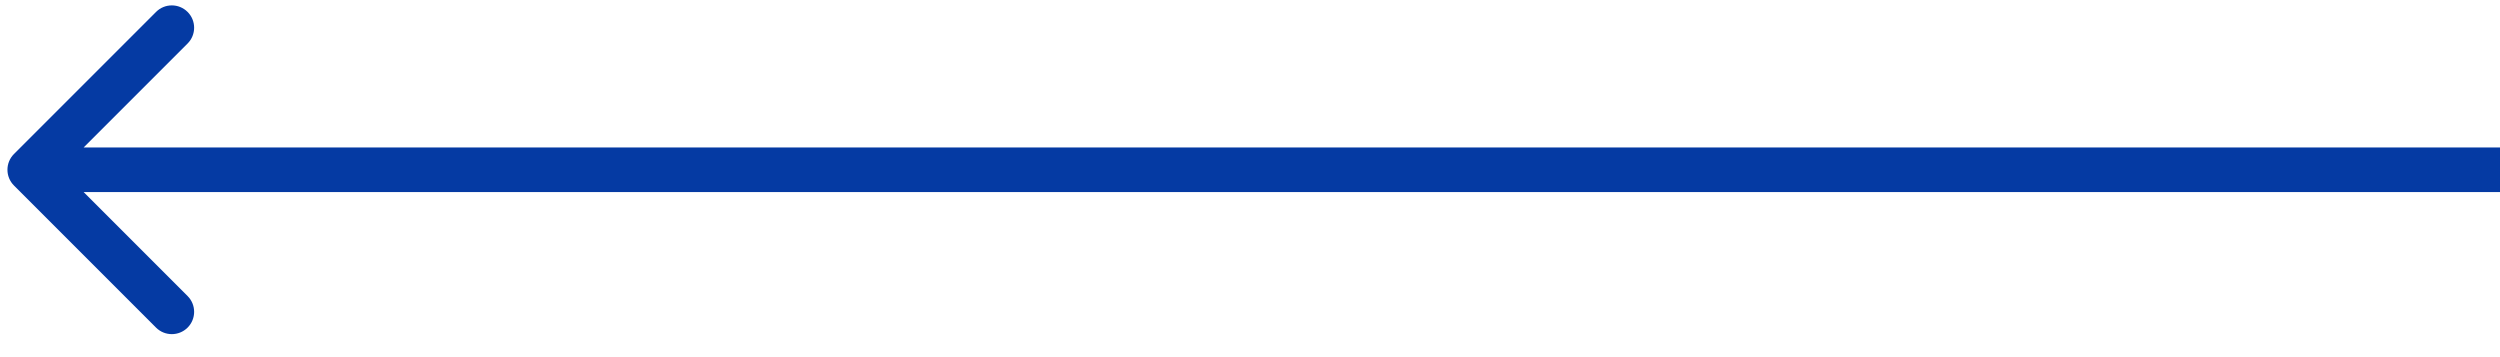 <svg width="84" height="12" viewBox="0 0 84 12" fill="none" xmlns="http://www.w3.org/2000/svg">
<path d="M0.47 5.174C0.177 5.467 0.177 5.942 0.47 6.234L5.243 11.008C5.536 11.3 6.01 11.3 6.303 11.008C6.596 10.715 6.596 10.24 6.303 9.947L2.061 5.704L6.303 1.462C6.596 1.169 6.596 0.694 6.303 0.401C6.01 0.108 5.536 0.108 5.243 0.401L0.47 5.174ZM84 4.954L1 4.954L1 6.454L84 6.454L84 4.954Z" fill="#053AA3"/>
</svg>
